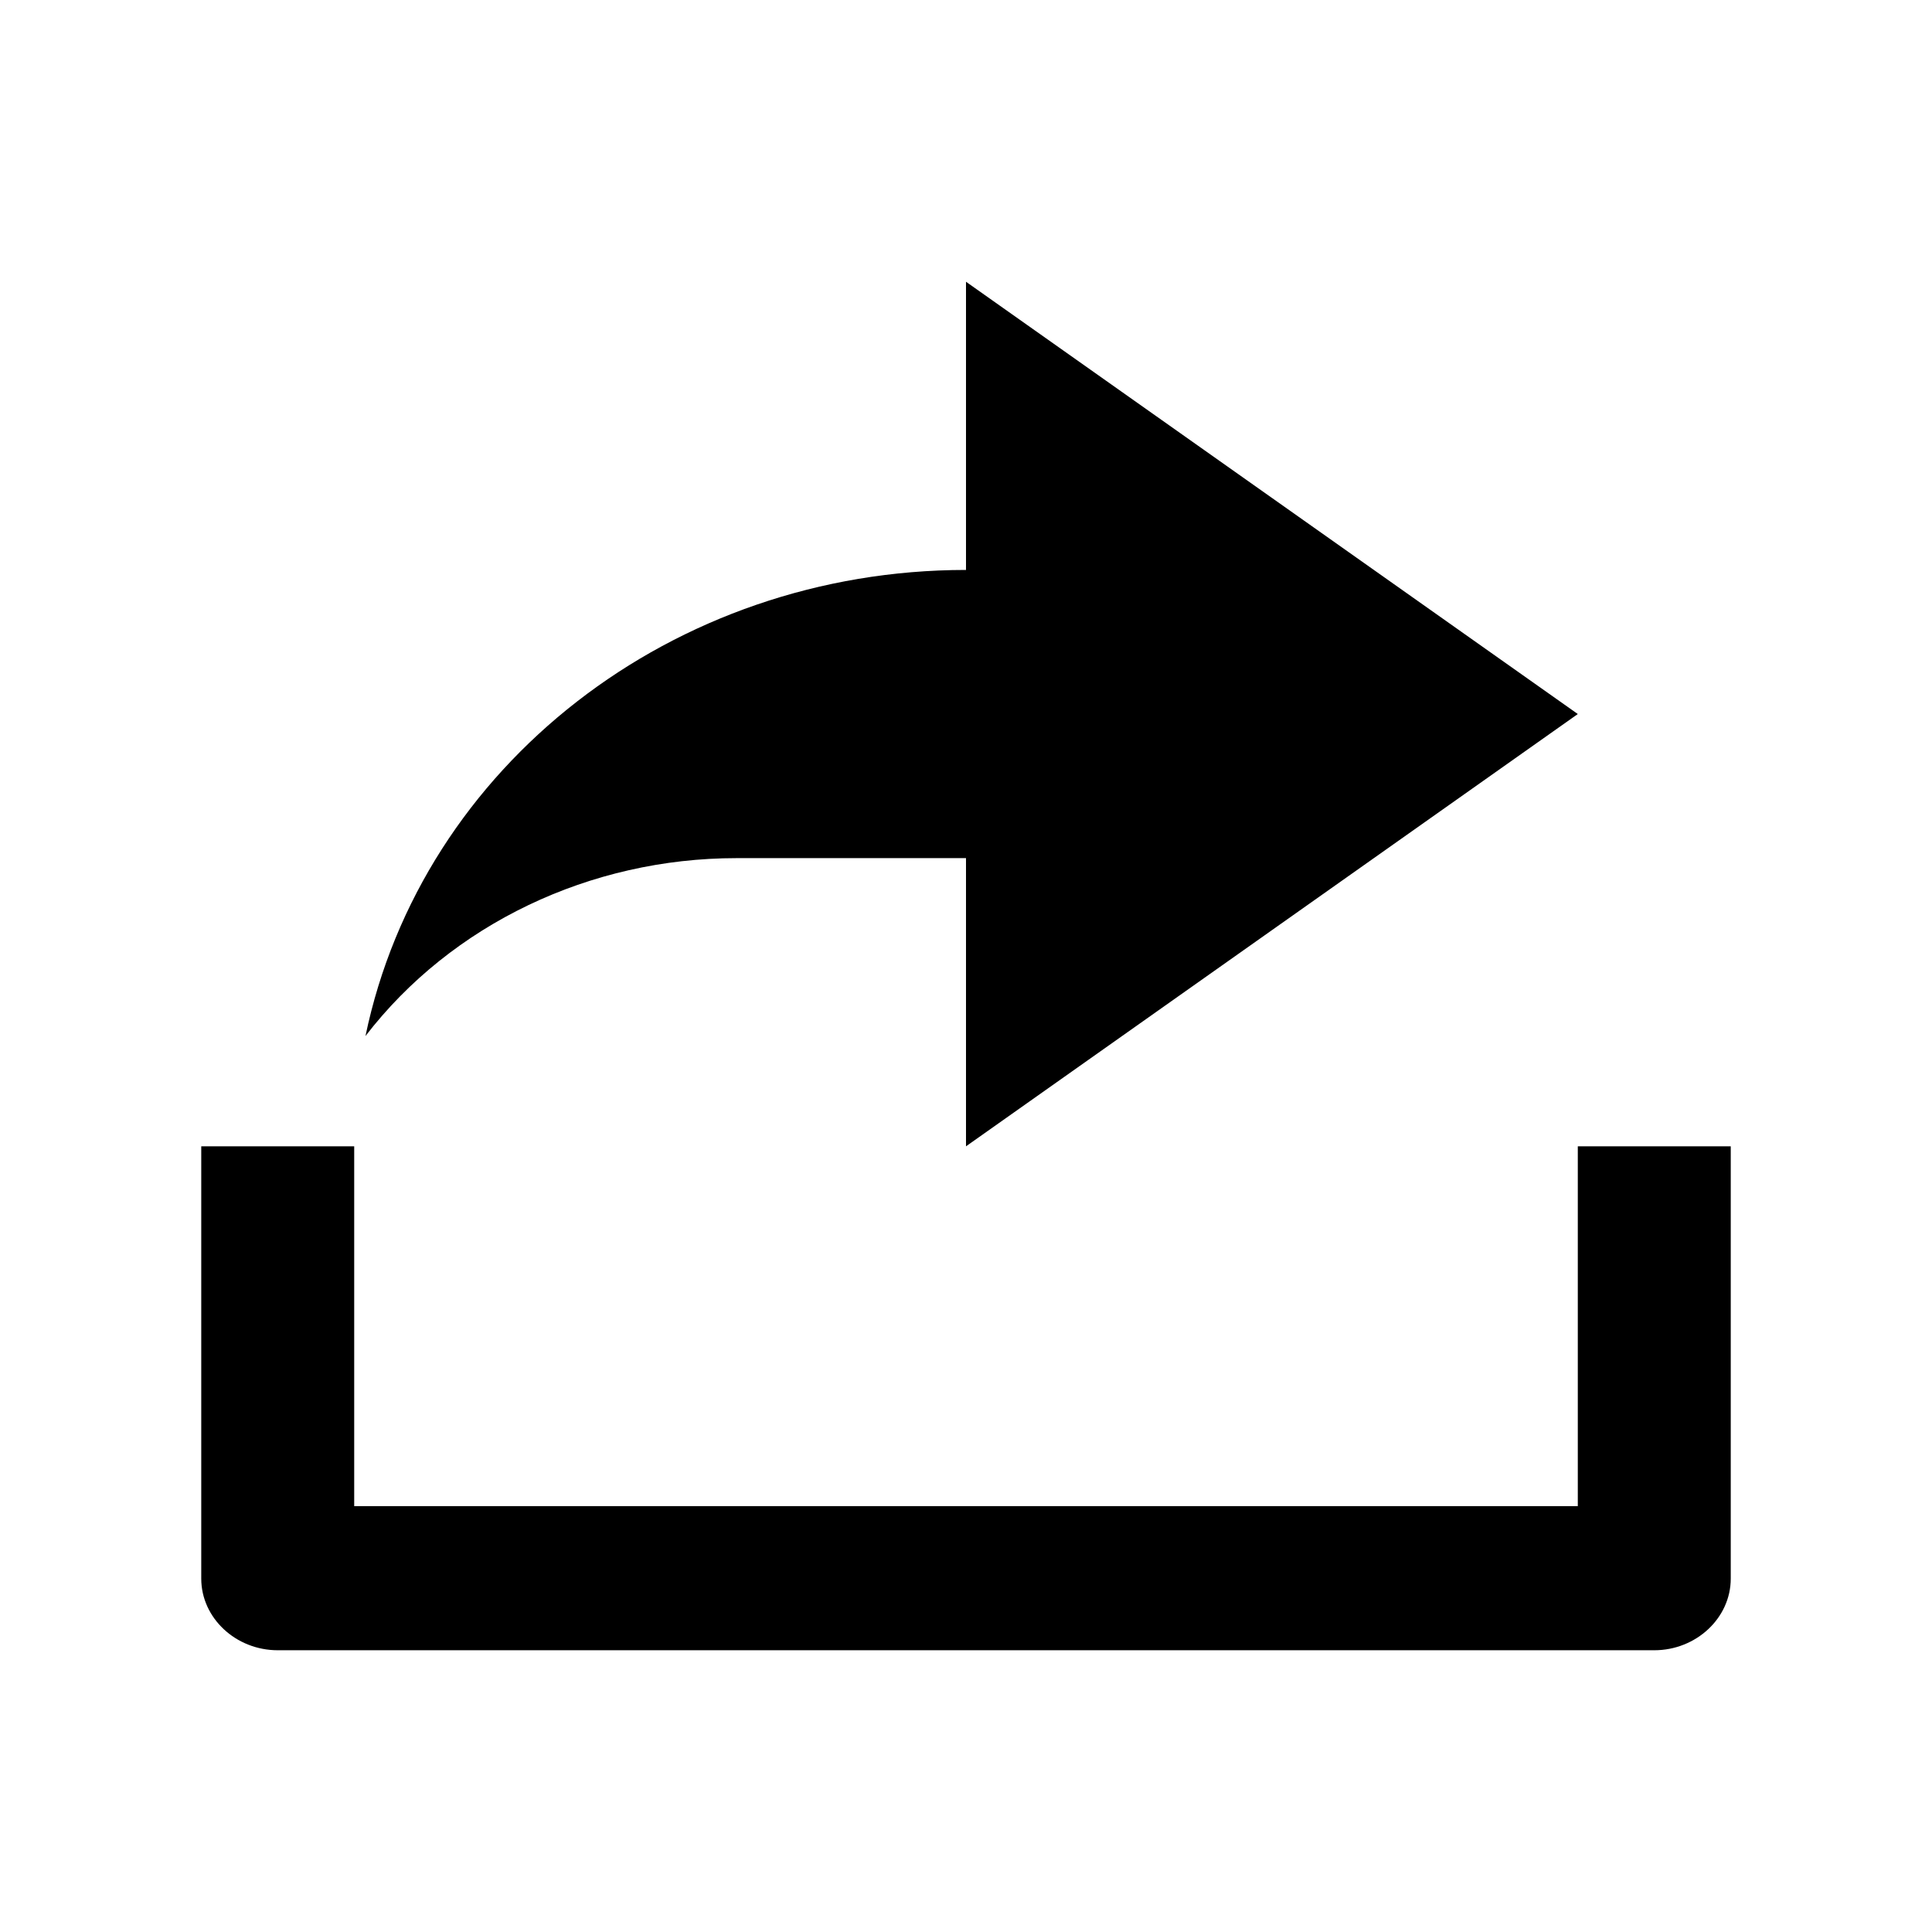 <svg xmlns="http://www.w3.org/2000/svg" class="jw-svg-icon jw-svg-icon-sharing" viewBox="0 0 240 240" focusable="false"><path d="M44 187.1h152v-44.7h19v53.7c0 4.9-4.3 8.9-9.5 8.9h-171c-5.2 0-9.5-4-9.5-8.9v-53.7h19v44.7zm76-80.5H91.5c-18.2 0-35.4 8.2-46.1 22.1 7-33.6 38.2-57.9 74.6-57.9V35l76 53.7-76 53.7v-35.8z"/></svg>